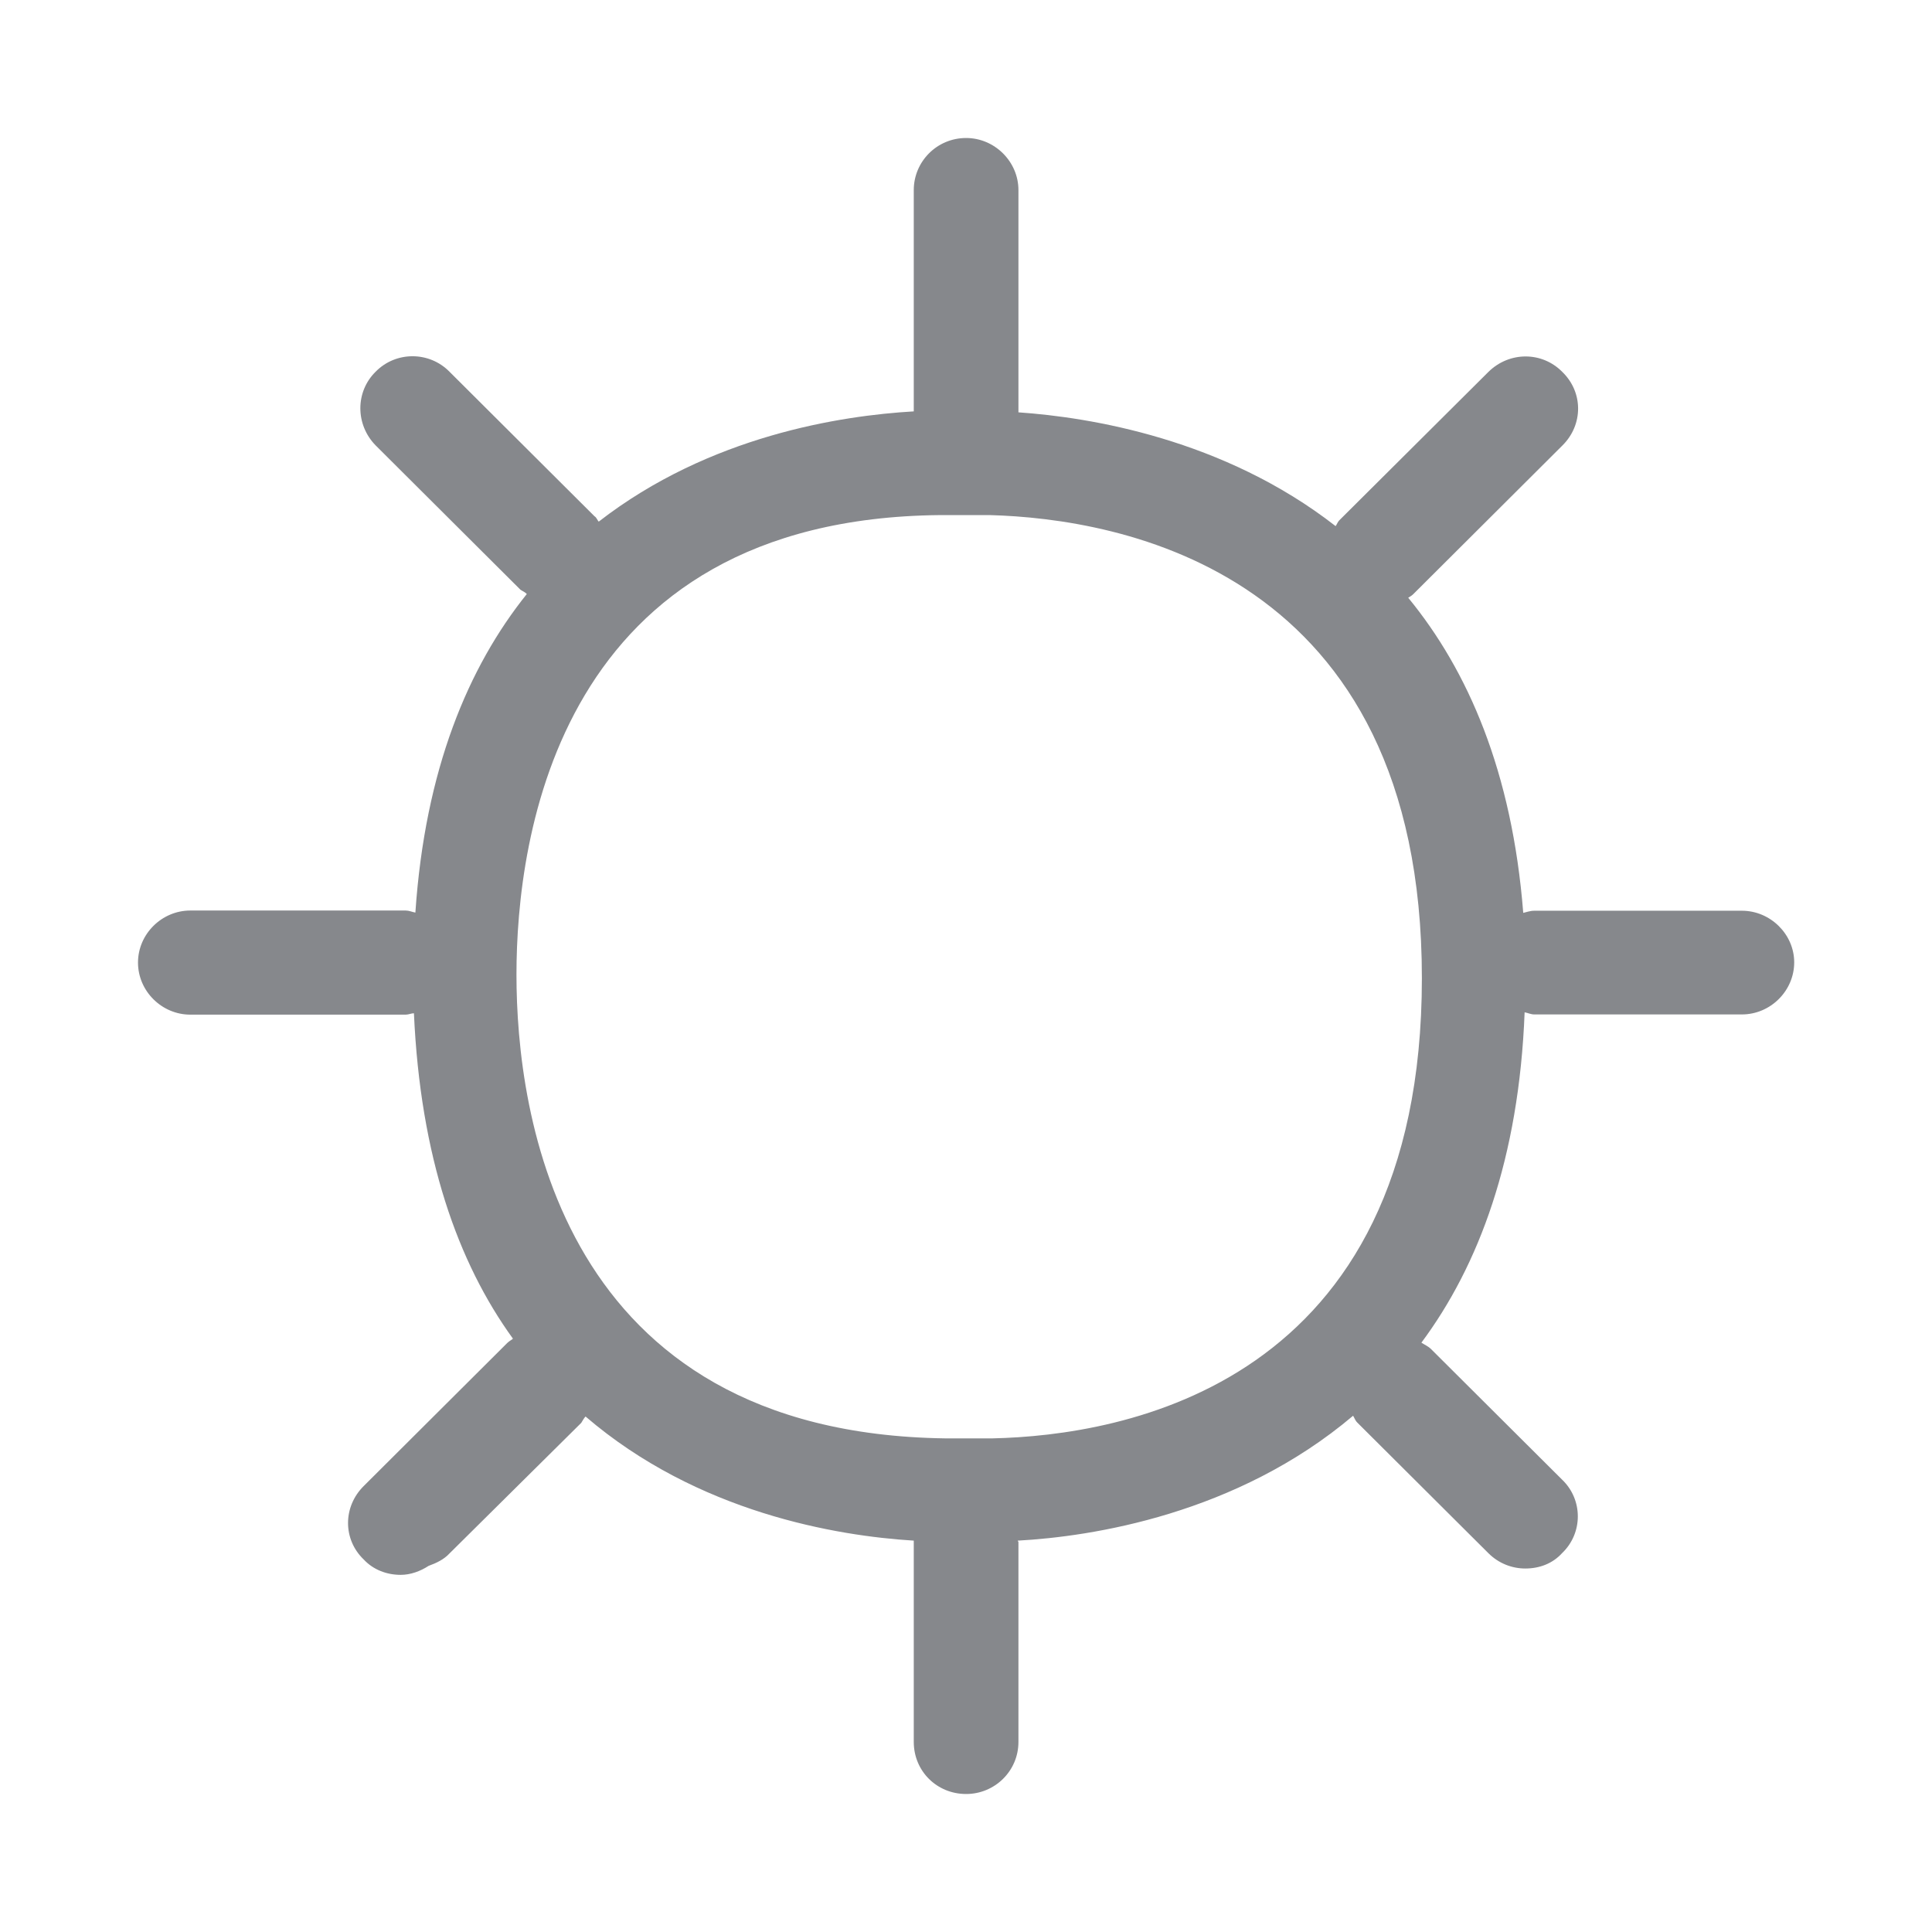 <svg width="28" height="28" viewBox="0 0 28 28" fill="none" xmlns="http://www.w3.org/2000/svg">
<path fill-rule="evenodd" clip-rule="evenodd" d="M14.384 20.846H13.698C8.09 20.768 7.485 16.119 7.485 14.125C7.485 12.144 8.083 7.516 13.626 7.465H14.343C16.222 7.516 20.607 8.26 20.607 14.176C20.607 20.091 16.256 20.805 14.384 20.846ZM25.245 13.199H22.236C22.175 13.199 22.123 13.22 22.076 13.23C21.915 11.187 21.276 9.719 20.409 8.663C20.44 8.643 20.46 8.633 20.481 8.612L22.643 6.457C22.947 6.157 22.947 5.685 22.643 5.391C22.349 5.091 21.874 5.091 21.57 5.391L19.408 7.543C19.388 7.564 19.378 7.594 19.357 7.625C17.731 6.358 15.791 6.047 14.76 5.976V2.755C14.76 2.342 14.415 2 14.002 2C13.578 2 13.243 2.342 13.243 2.755V5.962C12.191 6.023 10.282 6.314 8.677 7.56C8.657 7.54 8.646 7.499 8.616 7.482L6.515 5.388C6.221 5.088 5.736 5.088 5.443 5.388C5.149 5.678 5.149 6.153 5.443 6.454L7.543 8.547C7.574 8.568 7.605 8.578 7.635 8.609C6.788 9.664 6.16 11.153 6.02 13.226C5.969 13.216 5.928 13.196 5.88 13.196H2.758C2.345 13.196 2 13.537 2 13.95C2 14.364 2.345 14.705 2.758 14.705H5.88C5.921 14.705 5.962 14.685 5.999 14.685C6.092 16.768 6.635 18.298 7.434 19.401C7.413 19.422 7.383 19.432 7.352 19.463L5.272 21.536C4.968 21.837 4.968 22.311 5.272 22.602C5.412 22.752 5.607 22.824 5.808 22.824C5.948 22.824 6.092 22.772 6.211 22.694C6.324 22.653 6.433 22.602 6.515 22.513L8.424 20.621C8.445 20.59 8.455 20.563 8.486 20.529C10.112 21.925 12.133 22.26 13.243 22.328V25.245C13.243 25.669 13.578 26 14.002 26C14.415 26 14.76 25.669 14.76 25.245V22.349C14.76 22.339 14.75 22.339 14.75 22.328C15.822 22.27 17.923 21.946 19.61 20.518C19.63 20.549 19.64 20.587 19.671 20.617L21.57 22.509C21.721 22.66 21.915 22.732 22.106 22.732C22.308 22.732 22.499 22.663 22.639 22.509C22.943 22.219 22.943 21.734 22.639 21.444L20.74 19.552C20.699 19.511 20.648 19.49 20.6 19.459C21.43 18.343 22.014 16.792 22.096 14.671C22.147 14.681 22.188 14.702 22.236 14.702H25.245C25.659 14.702 26.003 14.36 26.003 13.947C26.003 13.541 25.659 13.199 25.245 13.199Z" fill="#86888C"/>
</svg>
